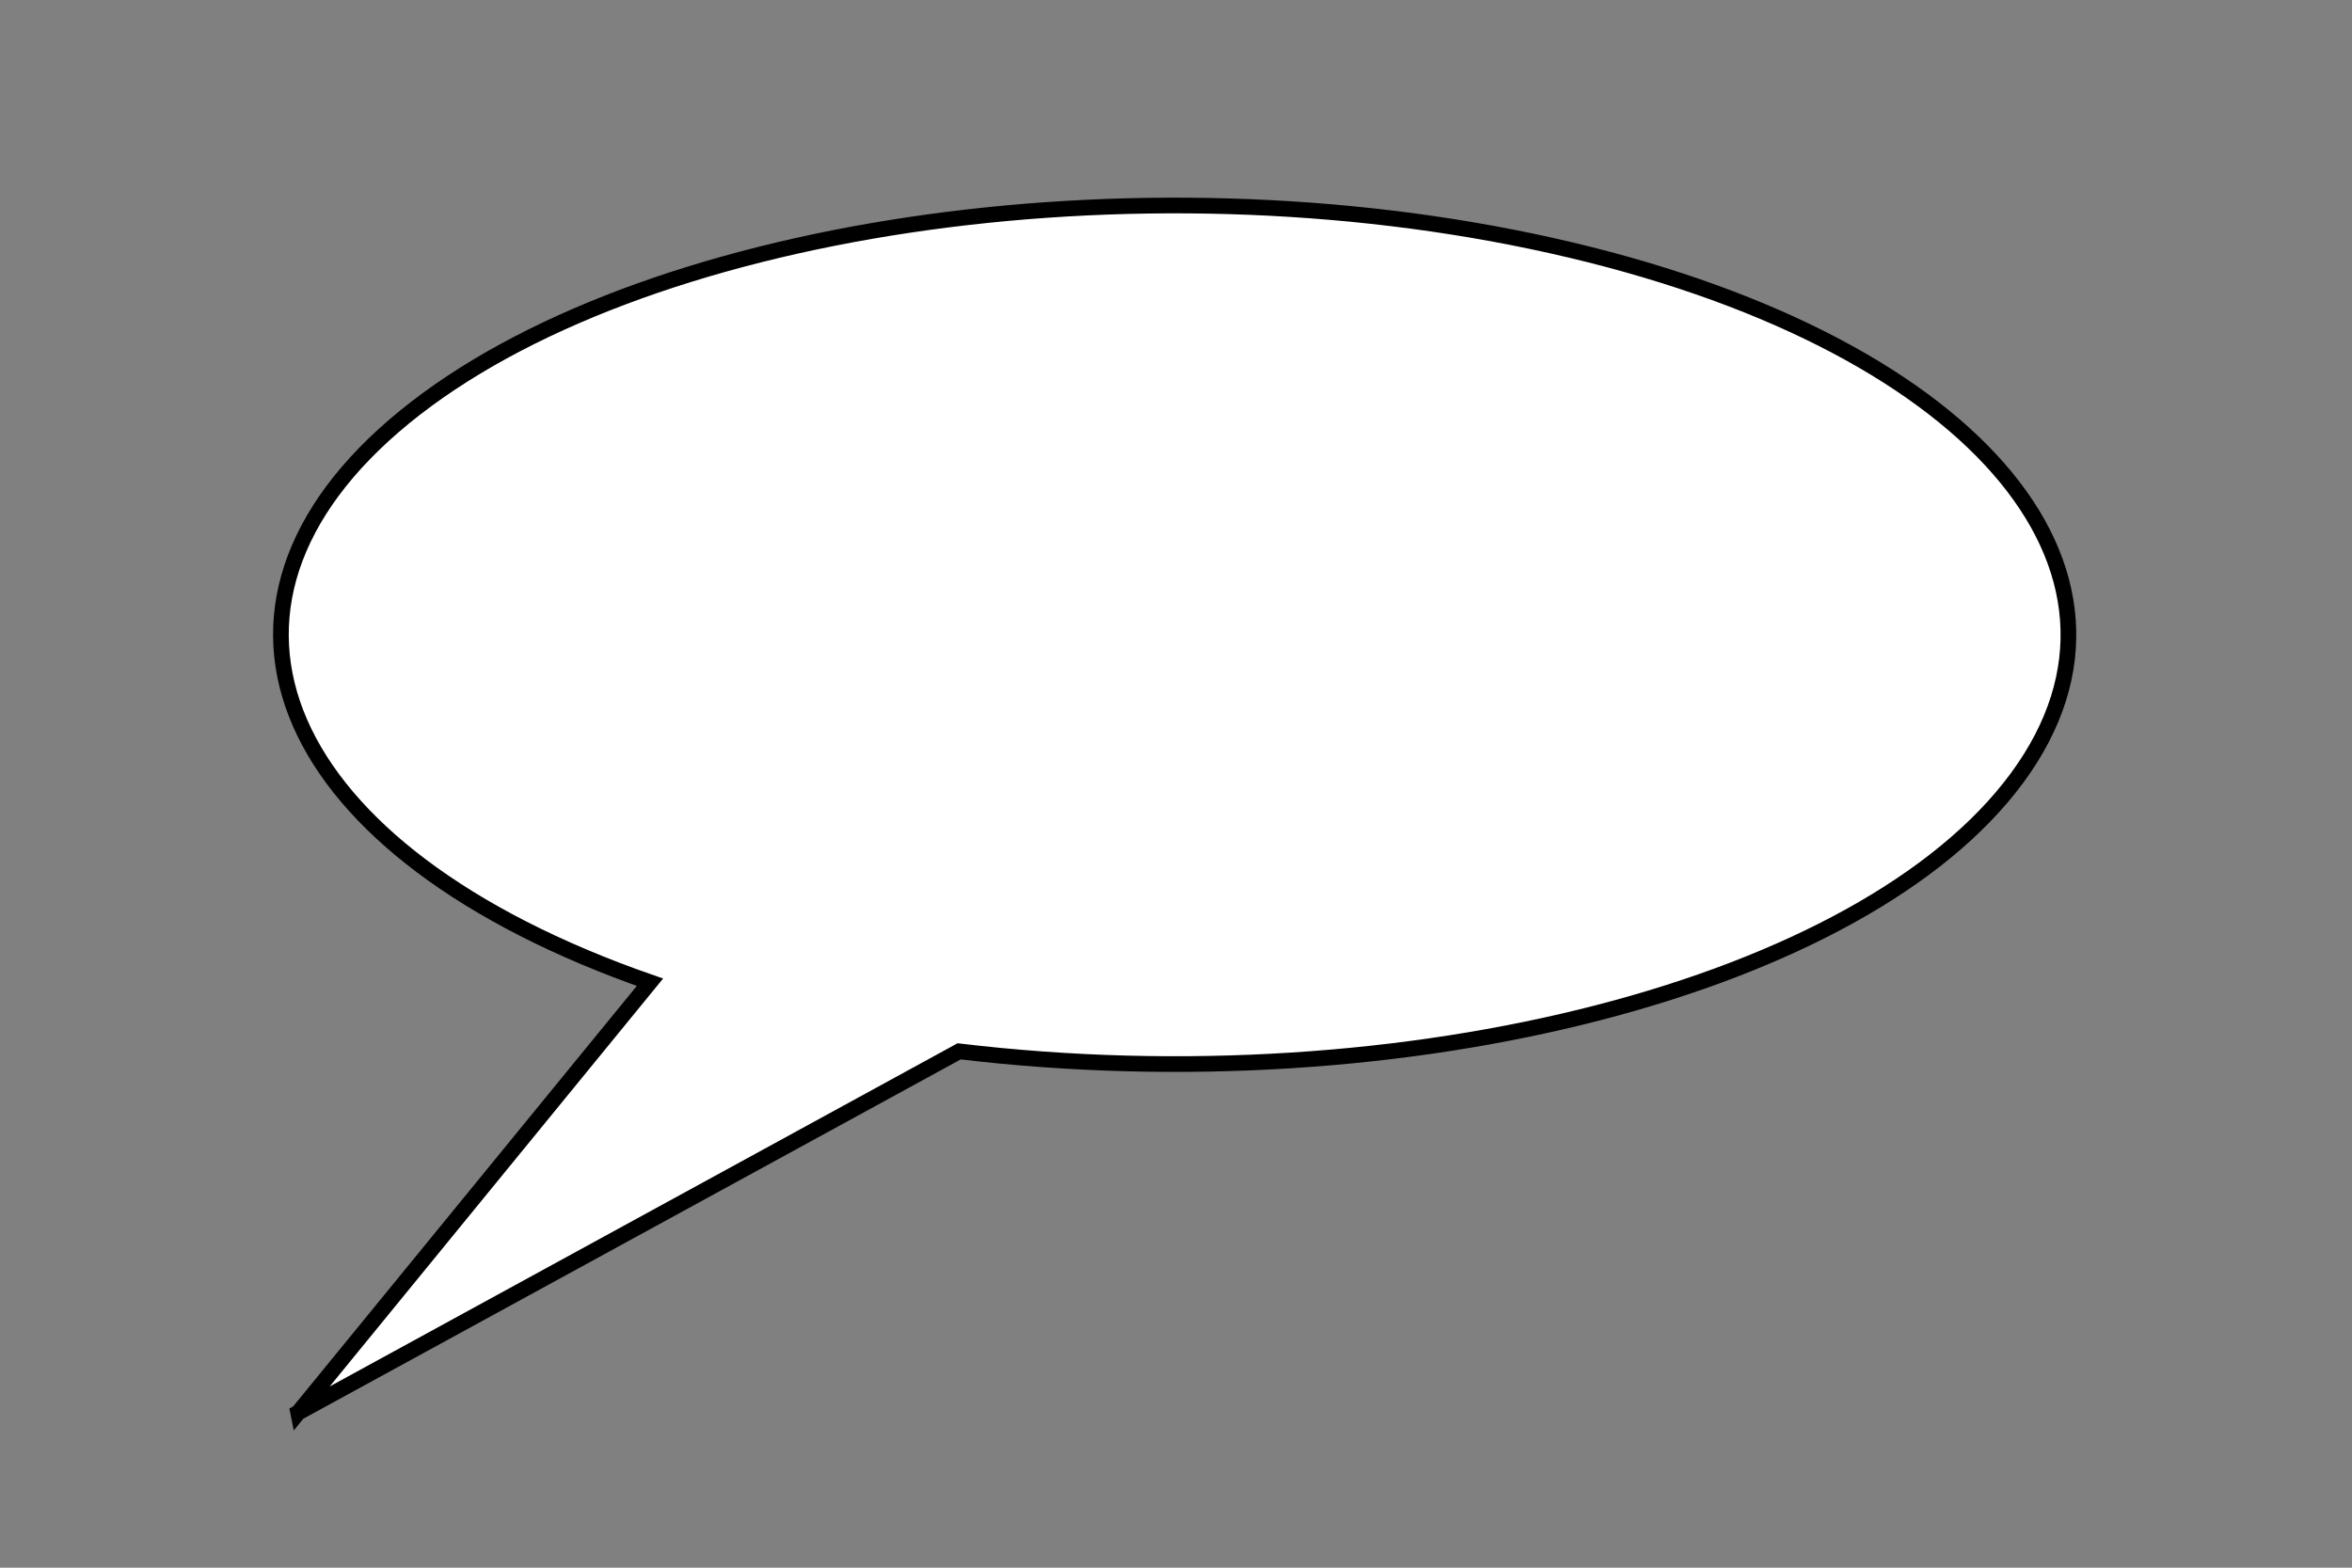 <svg width="150" height="100" xmlns="http://www.w3.org/2000/svg">
 <rect width="100%" height="100%" fill="#808080" stroke="none"/>
 <g id="Layer_1">
  <title>Layer 1</title>
  <path stroke="#000" id="svg_1" d="m19.017,90.109l22.434,-27.453l0,0c-23.767,-8.281 -30.549,-23.882 -15.668,-36.041c14.881,-12.159 46.555,-16.897 73.174,-10.947c26.619,5.951 39.473,20.643 29.694,33.942c-9.778,13.3 -38.987,20.854 -67.481,17.453l-42.153,23.045z" fill="#fff"/>
 </g>
</svg>